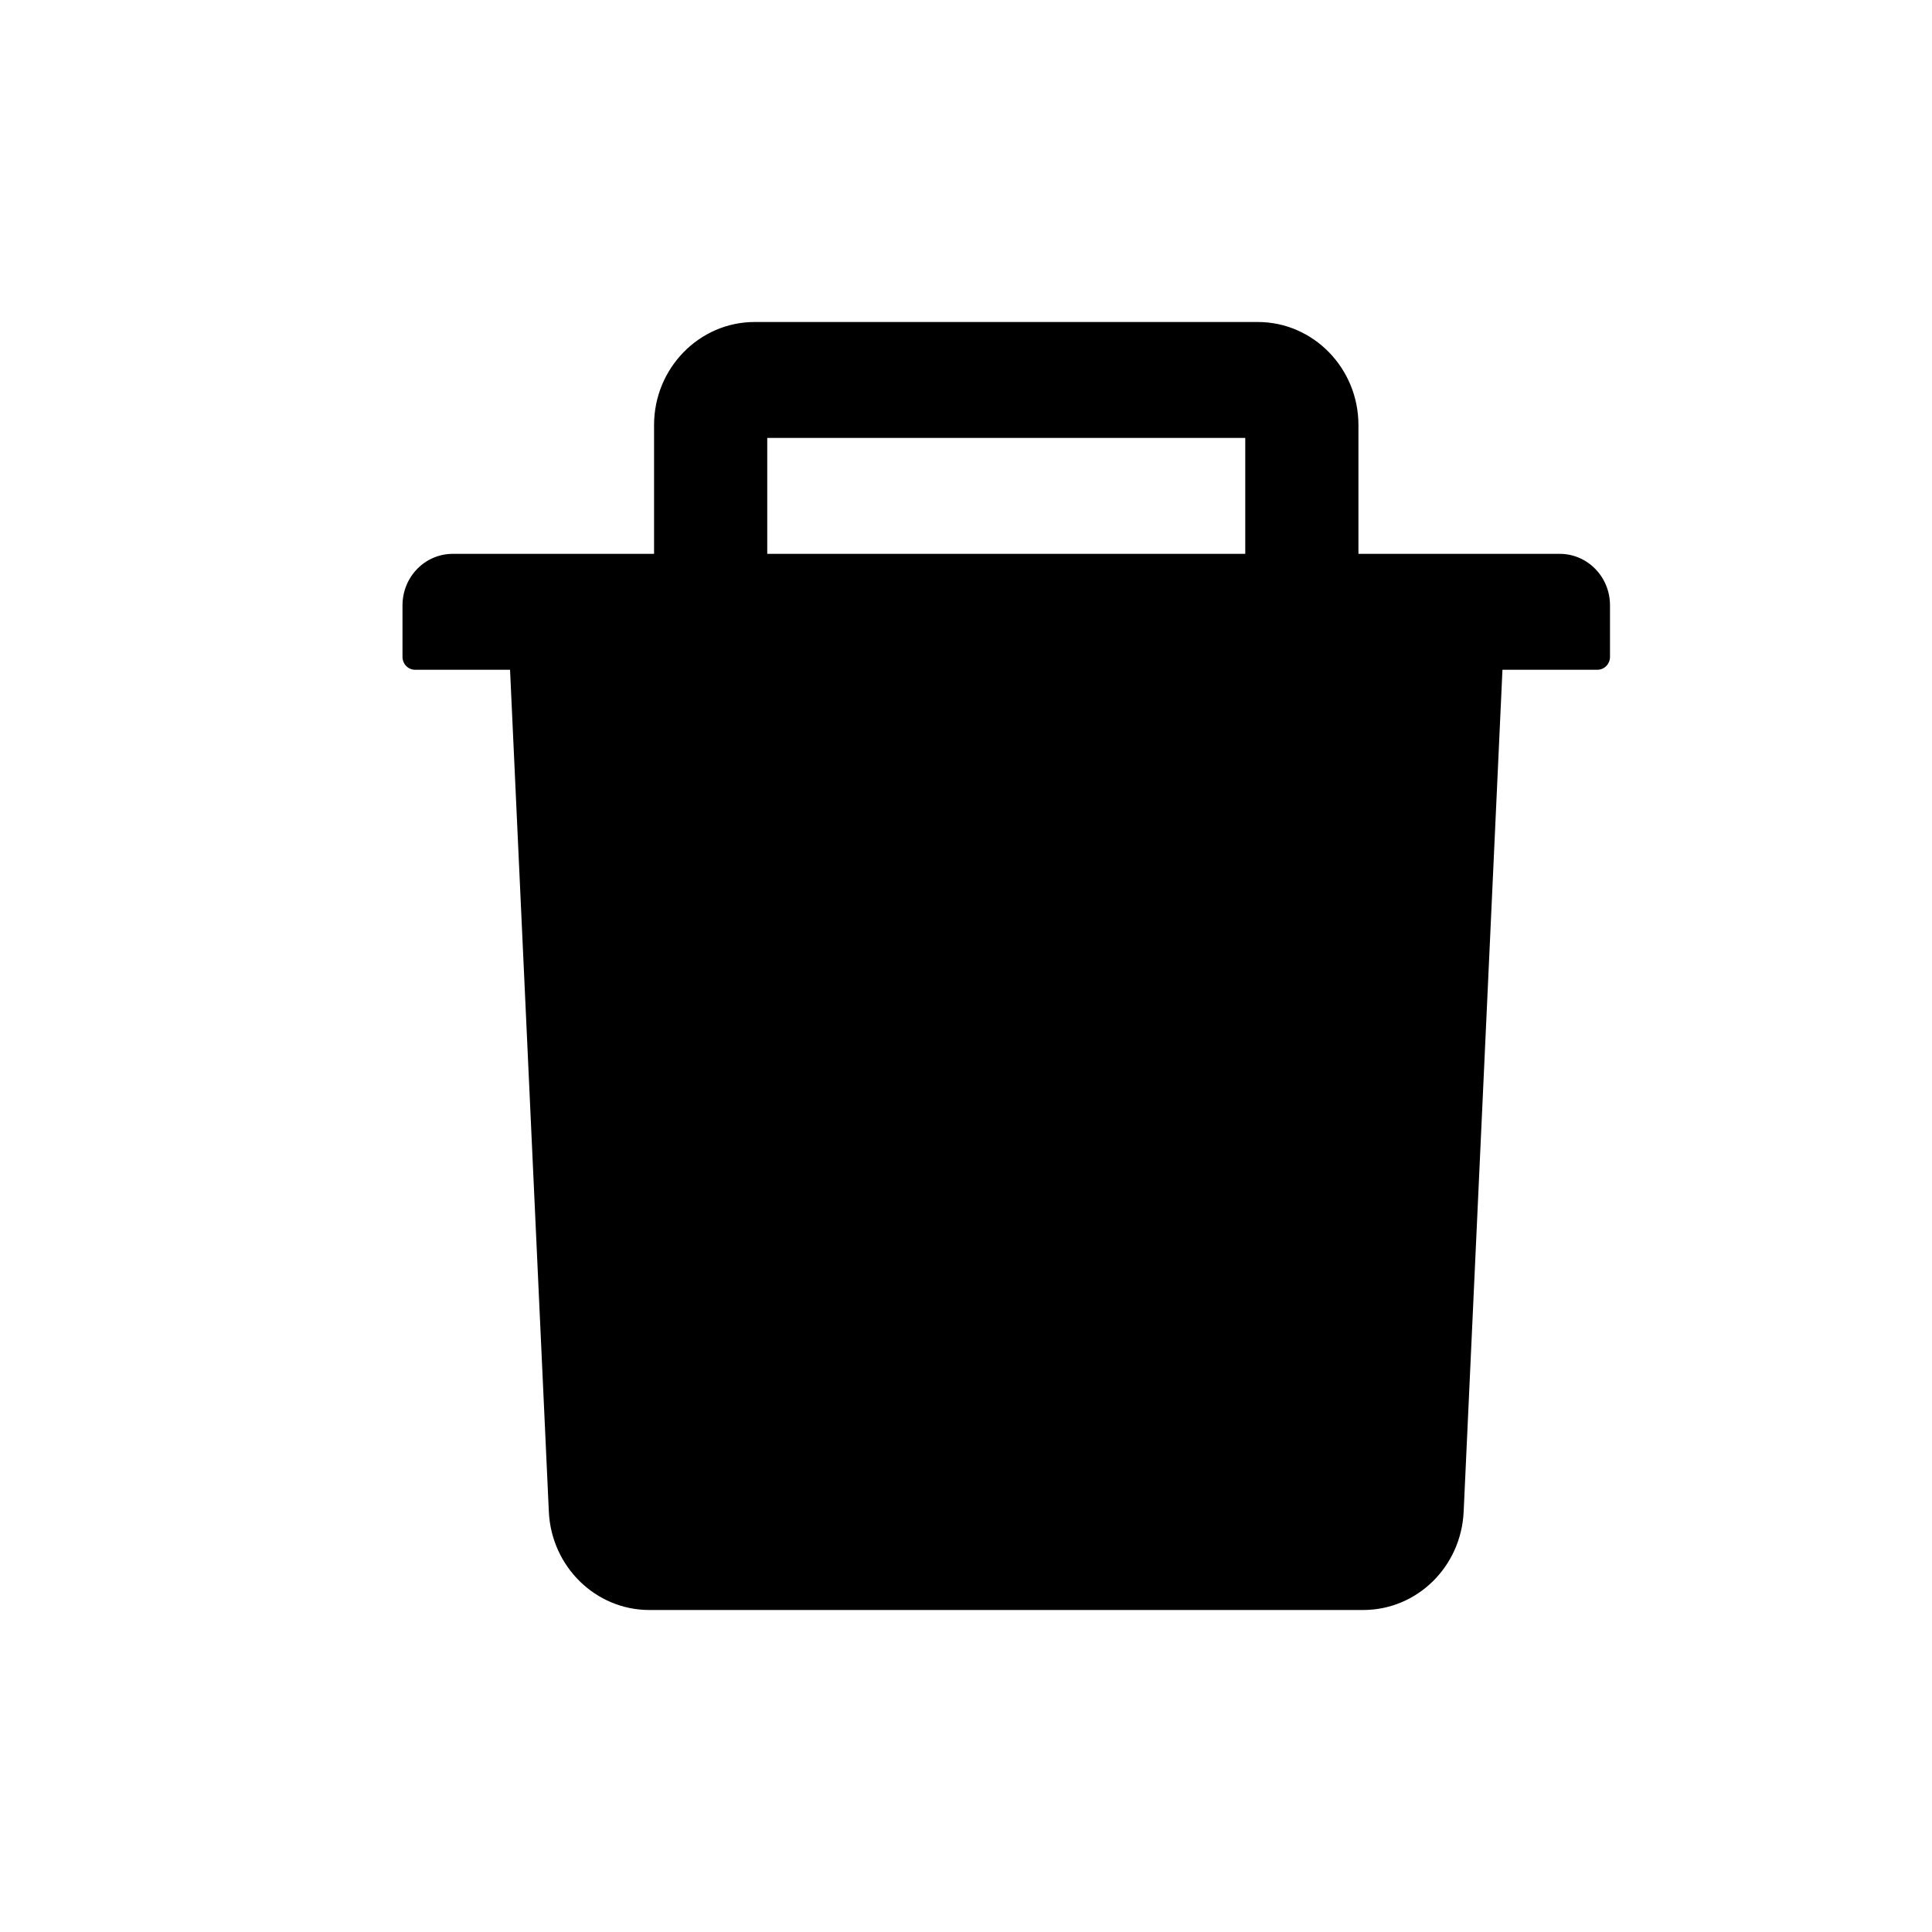 <svg fill="none" height="24" viewBox="0 0 24 24" width="24" xmlns="http://www.w3.org/2000/svg">
    <path
        d="M19.375 6.88H16.875V5.28C16.875 4.574 16.314 4 15.625 4H9.375C8.686 4 8.125 4.574 8.125 5.28V6.88H5.625C5.279 6.88 5 7.166 5 7.52V8.16C5 8.248 5.07 8.32 5.156 8.32H6.336L6.818 18.78C6.85 19.462 7.4 20 8.066 20H16.934C17.602 20 18.15 19.464 18.182 18.78L18.664 8.32H19.844C19.93 8.32 20 8.248 20 8.16V7.52C20 7.166 19.721 6.88 19.375 6.88ZM15.469 6.88H9.531V5.44H15.469V6.88Z"
        fill="black" />
</svg>
